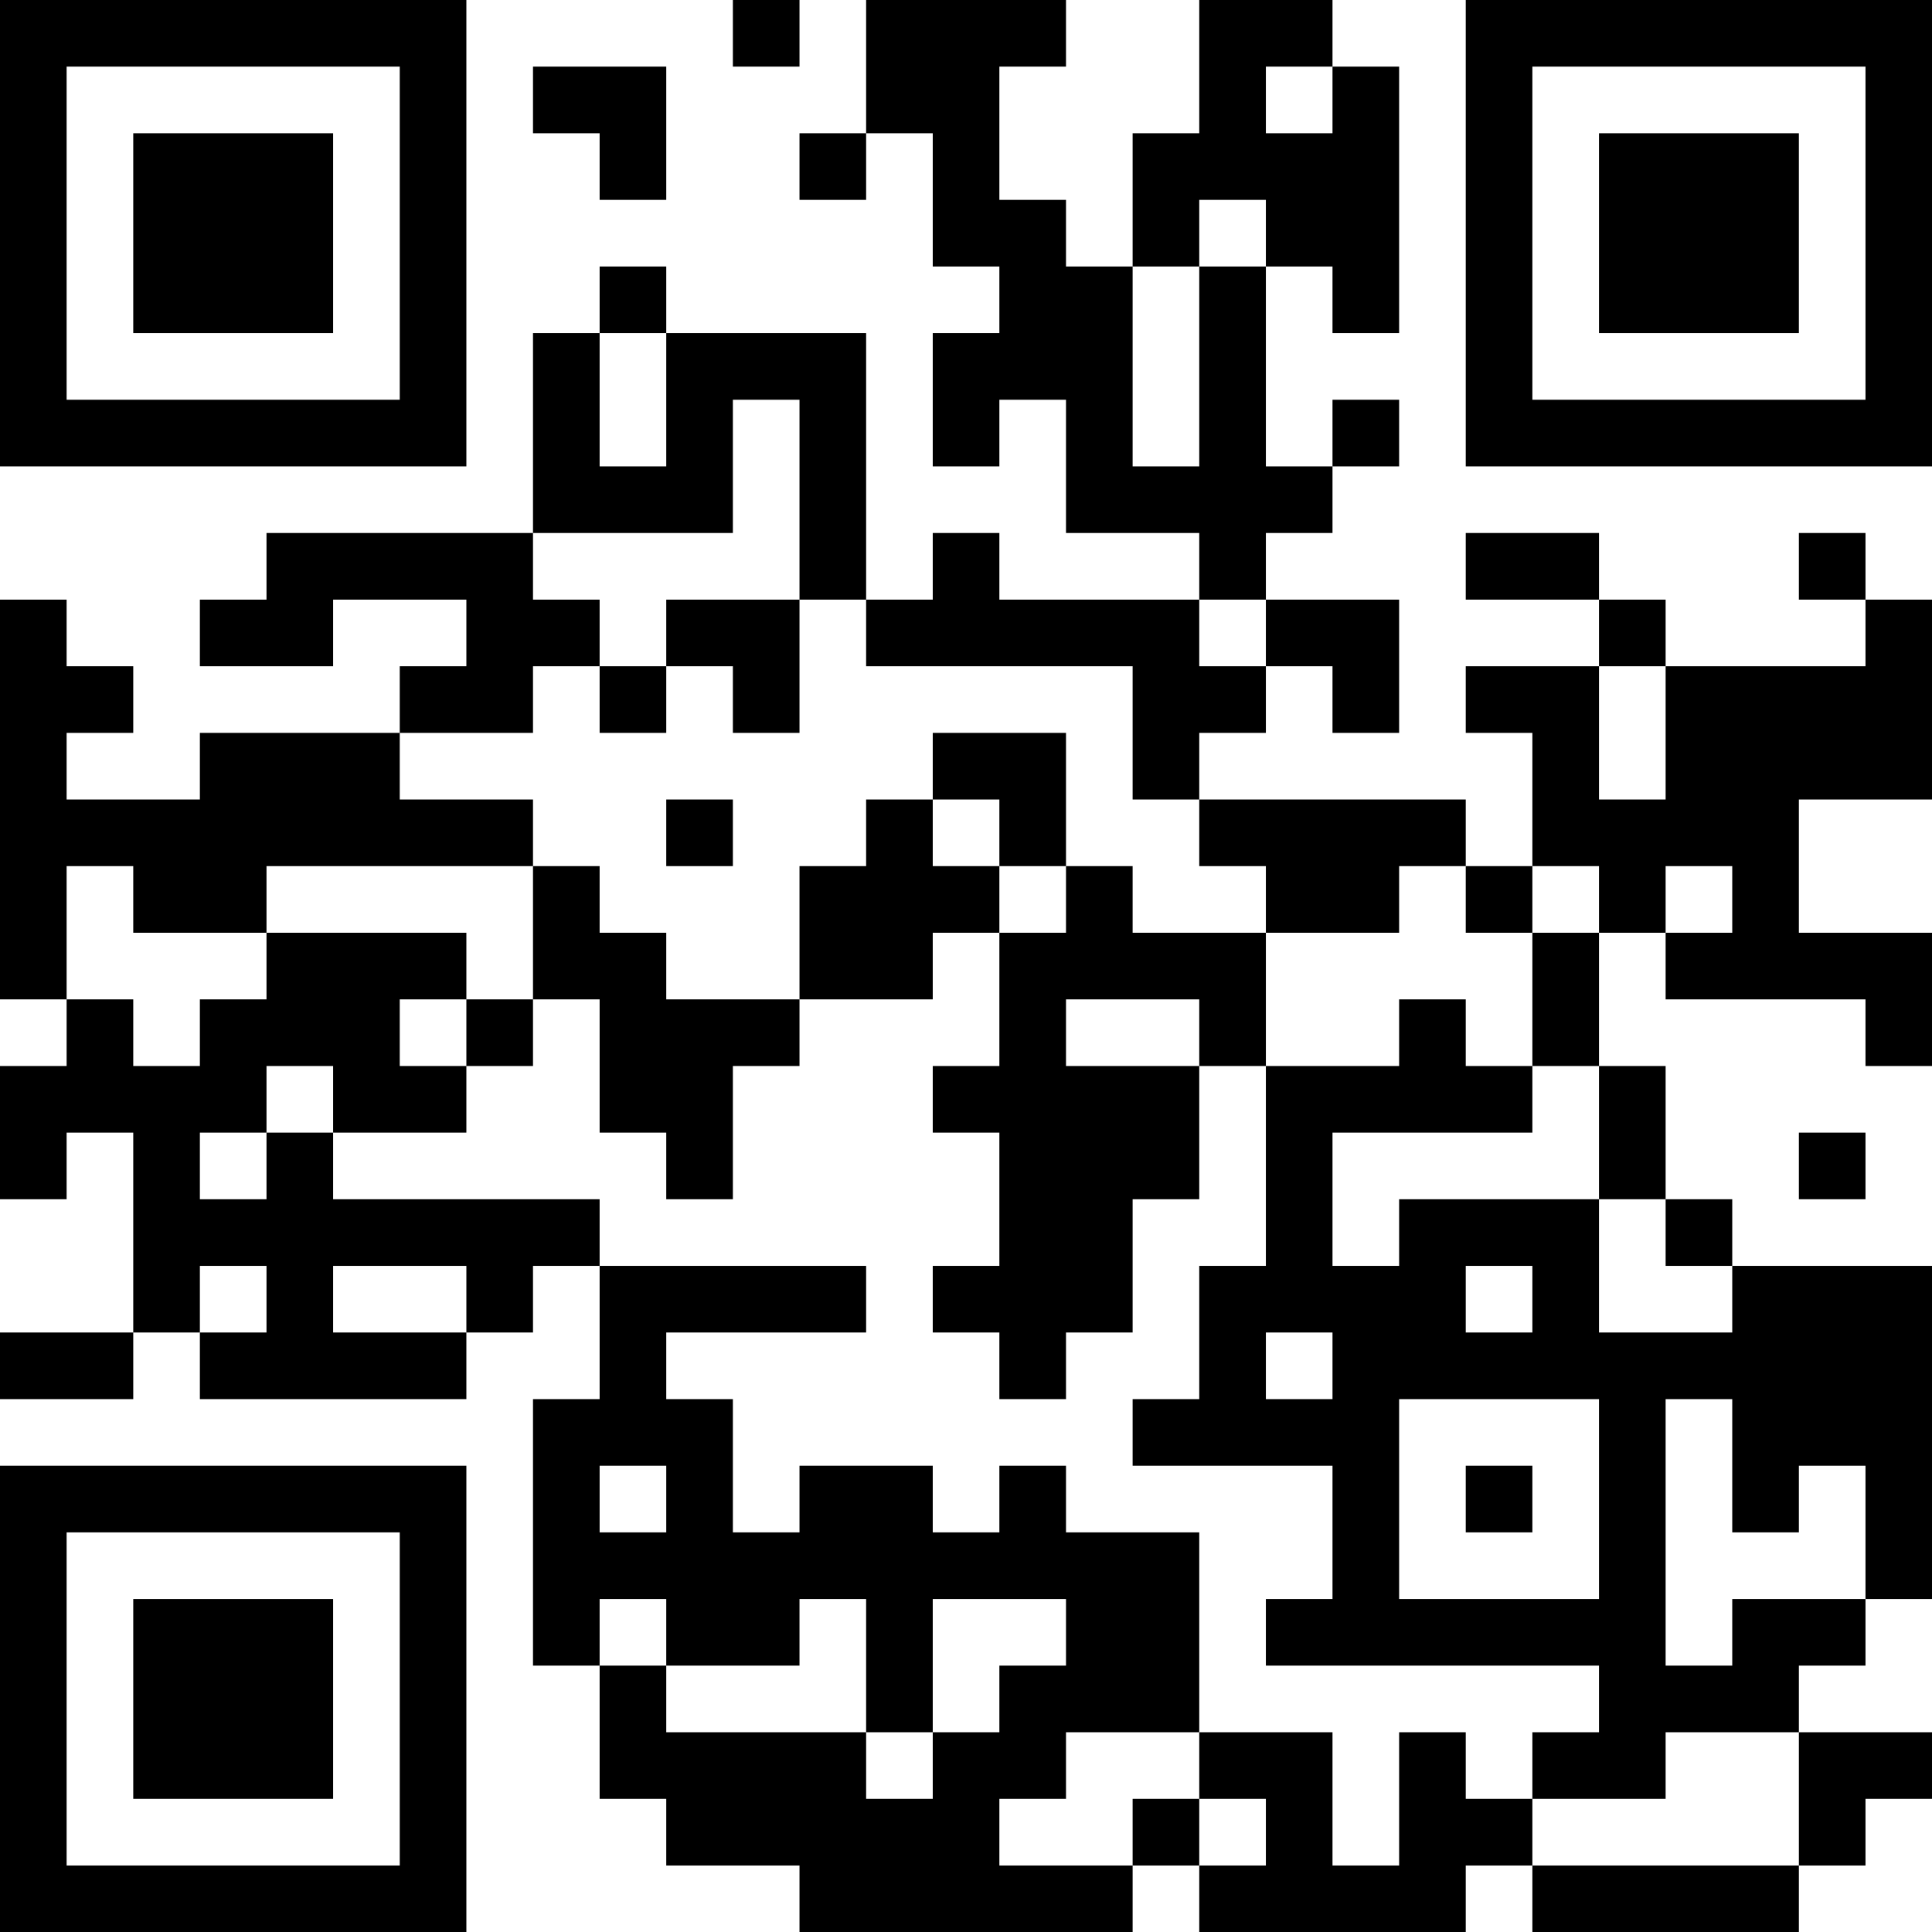<?xml version="1.0" encoding="UTF-8"?>
<svg xmlns="http://www.w3.org/2000/svg" version="1.1" width="200" height="200" viewBox="0 0 200 200"><rect x="0" y="0" width="200" height="200" fill="#ffffff"/><g transform="scale(6.897)"><g transform="translate(0,0)"><path fill-rule="evenodd" d="M11 0L11 1L12 1L12 0ZM13 0L13 2L12 2L12 3L13 3L13 2L14 2L14 4L15 4L15 5L14 5L14 7L15 7L15 6L16 6L16 8L18 8L18 9L15 9L15 8L14 8L14 9L13 9L13 5L10 5L10 4L9 4L9 5L8 5L8 8L4 8L4 9L3 9L3 10L5 10L5 9L7 9L7 10L6 10L6 11L3 11L3 12L1 12L1 11L2 11L2 10L1 10L1 9L0 9L0 15L1 15L1 16L0 16L0 18L1 18L1 17L2 17L2 20L0 20L0 21L2 21L2 20L3 20L3 21L7 21L7 20L8 20L8 19L9 19L9 21L8 21L8 25L9 25L9 27L10 27L10 28L12 28L12 29L17 29L17 28L18 28L18 29L22 29L22 28L23 28L23 29L27 29L27 28L28 28L28 27L29 27L29 26L27 26L27 25L28 25L28 24L29 24L29 19L26 19L26 18L25 18L25 16L24 16L24 14L25 14L25 15L28 15L28 16L29 16L29 14L27 14L27 12L29 12L29 9L28 9L28 8L27 8L27 9L28 9L28 10L25 10L25 9L24 9L24 8L22 8L22 9L24 9L24 10L22 10L22 11L23 11L23 13L22 13L22 12L18 12L18 11L19 11L19 10L20 10L20 11L21 11L21 9L19 9L19 8L20 8L20 7L21 7L21 6L20 6L20 7L19 7L19 4L20 4L20 5L21 5L21 1L20 1L20 0L18 0L18 2L17 2L17 4L16 4L16 3L15 3L15 1L16 1L16 0ZM8 1L8 2L9 2L9 3L10 3L10 1ZM19 1L19 2L20 2L20 1ZM18 3L18 4L17 4L17 7L18 7L18 4L19 4L19 3ZM9 5L9 7L10 7L10 5ZM11 6L11 8L8 8L8 9L9 9L9 10L8 10L8 11L6 11L6 12L8 12L8 13L4 13L4 14L2 14L2 13L1 13L1 15L2 15L2 16L3 16L3 15L4 15L4 14L7 14L7 15L6 15L6 16L7 16L7 17L5 17L5 16L4 16L4 17L3 17L3 18L4 18L4 17L5 17L5 18L9 18L9 19L13 19L13 20L10 20L10 21L11 21L11 23L12 23L12 22L14 22L14 23L15 23L15 22L16 22L16 23L18 23L18 26L16 26L16 27L15 27L15 28L17 28L17 27L18 27L18 28L19 28L19 27L18 27L18 26L20 26L20 28L21 28L21 26L22 26L22 27L23 27L23 28L27 28L27 26L25 26L25 27L23 27L23 26L24 26L24 25L19 25L19 24L20 24L20 22L17 22L17 21L18 21L18 19L19 19L19 16L21 16L21 15L22 15L22 16L23 16L23 17L20 17L20 19L21 19L21 18L24 18L24 20L26 20L26 19L25 19L25 18L24 18L24 16L23 16L23 14L24 14L24 13L23 13L23 14L22 14L22 13L21 13L21 14L19 14L19 13L18 13L18 12L17 12L17 10L13 10L13 9L12 9L12 6ZM10 9L10 10L9 10L9 11L10 11L10 10L11 10L11 11L12 11L12 9ZM18 9L18 10L19 10L19 9ZM24 10L24 12L25 12L25 10ZM14 11L14 12L13 12L13 13L12 13L12 15L10 15L10 14L9 14L9 13L8 13L8 15L7 15L7 16L8 16L8 15L9 15L9 17L10 17L10 18L11 18L11 16L12 16L12 15L14 15L14 14L15 14L15 16L14 16L14 17L15 17L15 19L14 19L14 20L15 20L15 21L16 21L16 20L17 20L17 18L18 18L18 16L19 16L19 14L17 14L17 13L16 13L16 11ZM10 12L10 13L11 13L11 12ZM14 12L14 13L15 13L15 14L16 14L16 13L15 13L15 12ZM25 13L25 14L26 14L26 13ZM16 15L16 16L18 16L18 15ZM27 17L27 18L28 18L28 17ZM3 19L3 20L4 20L4 19ZM5 19L5 20L7 20L7 19ZM22 19L22 20L23 20L23 19ZM19 20L19 21L20 21L20 20ZM21 21L21 24L24 24L24 21ZM25 21L25 25L26 25L26 24L28 24L28 22L27 22L27 23L26 23L26 21ZM9 22L9 23L10 23L10 22ZM22 22L22 23L23 23L23 22ZM9 24L9 25L10 25L10 26L13 26L13 27L14 27L14 26L15 26L15 25L16 25L16 24L14 24L14 26L13 26L13 24L12 24L12 25L10 25L10 24ZM0 0L0 7L7 7L7 0ZM1 1L1 6L6 6L6 1ZM2 2L2 5L5 5L5 2ZM22 0L22 7L29 7L29 0ZM23 1L23 6L28 6L28 1ZM24 2L24 5L27 5L27 2ZM0 22L0 29L7 29L7 22ZM1 23L1 28L6 28L6 23ZM2 24L2 27L5 27L5 24Z" fill="#000000"/></g></g></svg>
